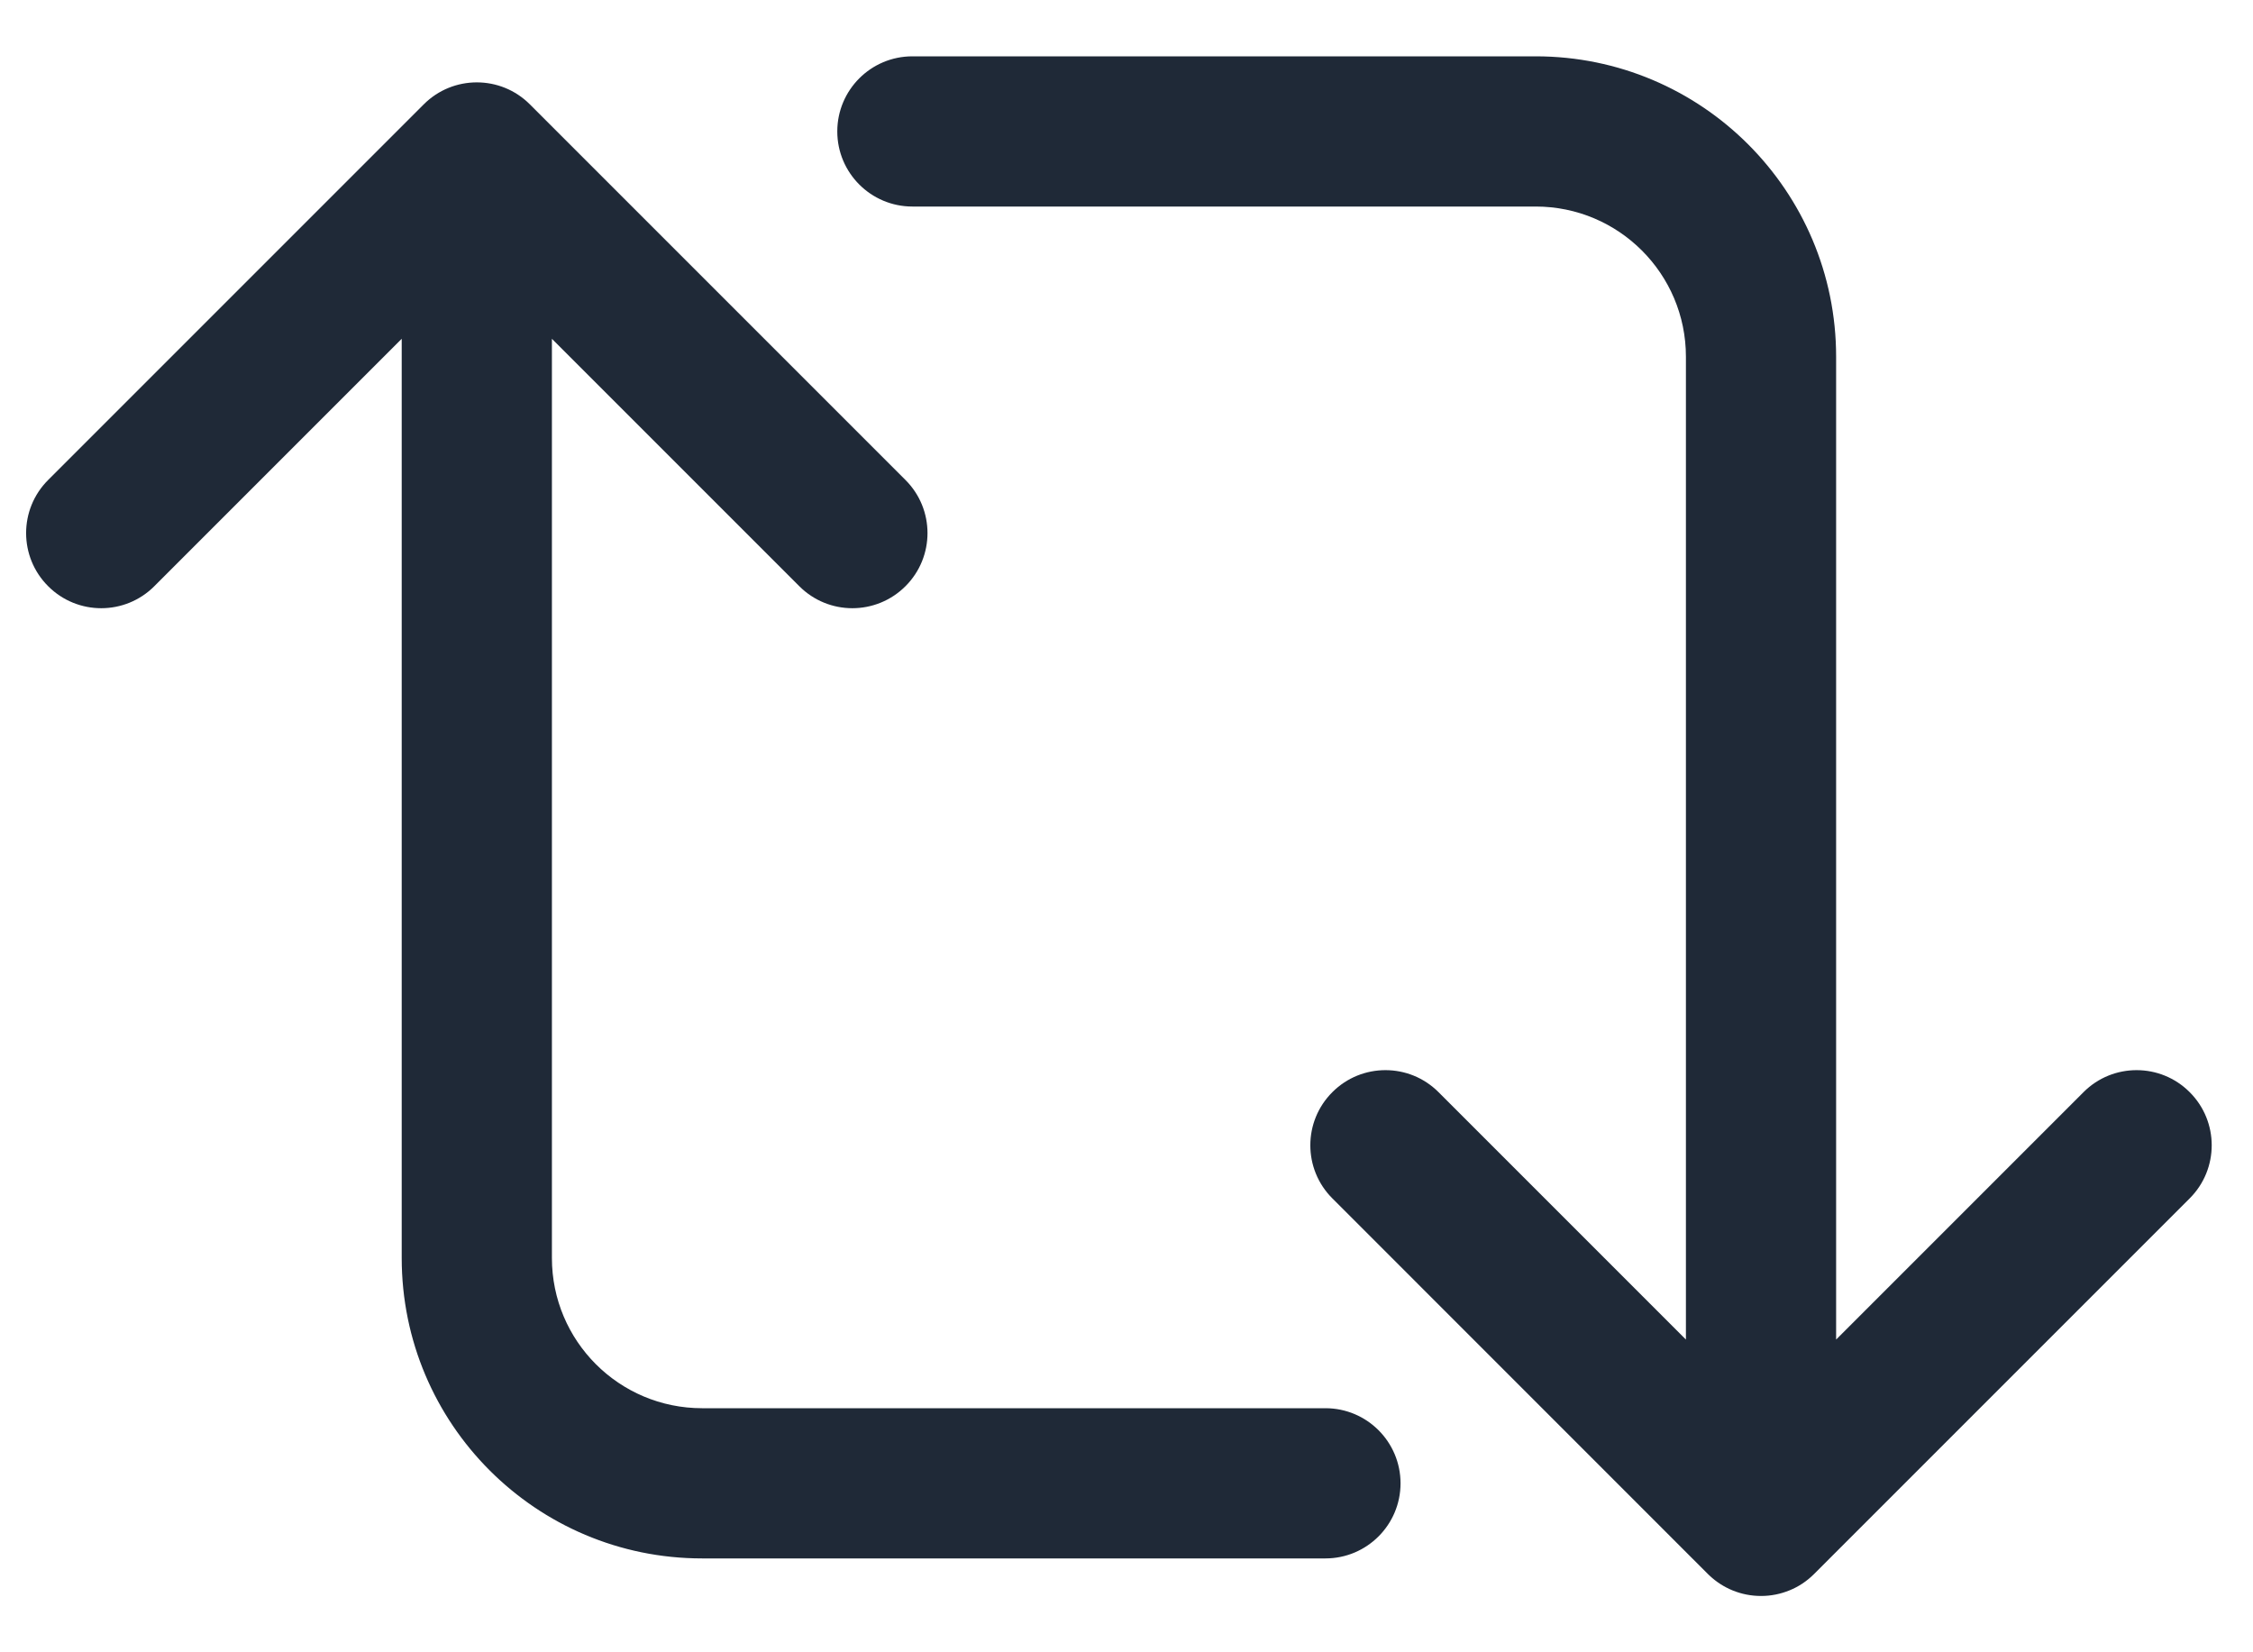 <svg width="30" height="22" viewBox="0 0 30 22" fill="none" xmlns="http://www.w3.org/2000/svg">
<path fill-rule="evenodd" clip-rule="evenodd" d="M24.449 17.836V4.75C24.449 2.541 22.658 0.75 20.449 0.75H12.149C11.597 0.75 11.149 1.198 11.149 1.75C11.149 2.302 11.597 2.75 12.149 2.75H20.449C21.553 2.75 22.449 3.645 22.449 4.75V17.836L19.155 14.542C18.765 14.151 18.131 14.151 17.741 14.542C17.35 14.932 17.35 15.566 17.741 15.956L22.739 20.955C22.747 20.962 22.754 20.969 22.762 20.977C22.941 21.146 23.183 21.25 23.449 21.25C23.584 21.25 23.712 21.223 23.829 21.175C23.948 21.127 24.059 21.054 24.156 20.957L29.157 15.956C29.548 15.566 29.548 14.932 29.157 14.542C28.767 14.151 28.133 14.151 27.743 14.542L24.449 17.836ZM5.349 4.511V16.75C5.349 18.959 7.14 20.75 9.349 20.75H17.649C18.201 20.75 18.649 20.302 18.649 19.75C18.649 19.198 18.201 18.75 17.649 18.75H9.349C8.244 18.75 7.349 17.855 7.349 16.75V4.511L10.643 7.805C11.033 8.196 11.666 8.196 12.057 7.805C12.448 7.415 12.448 6.781 12.057 6.391L7.056 1.39C6.666 0.999 6.032 0.999 5.642 1.39L0.641 6.391C0.25 6.781 0.25 7.415 0.641 7.805C1.031 8.196 1.665 8.196 2.055 7.805L5.349 4.511Z" fill="#1F2937"/>
</svg>

